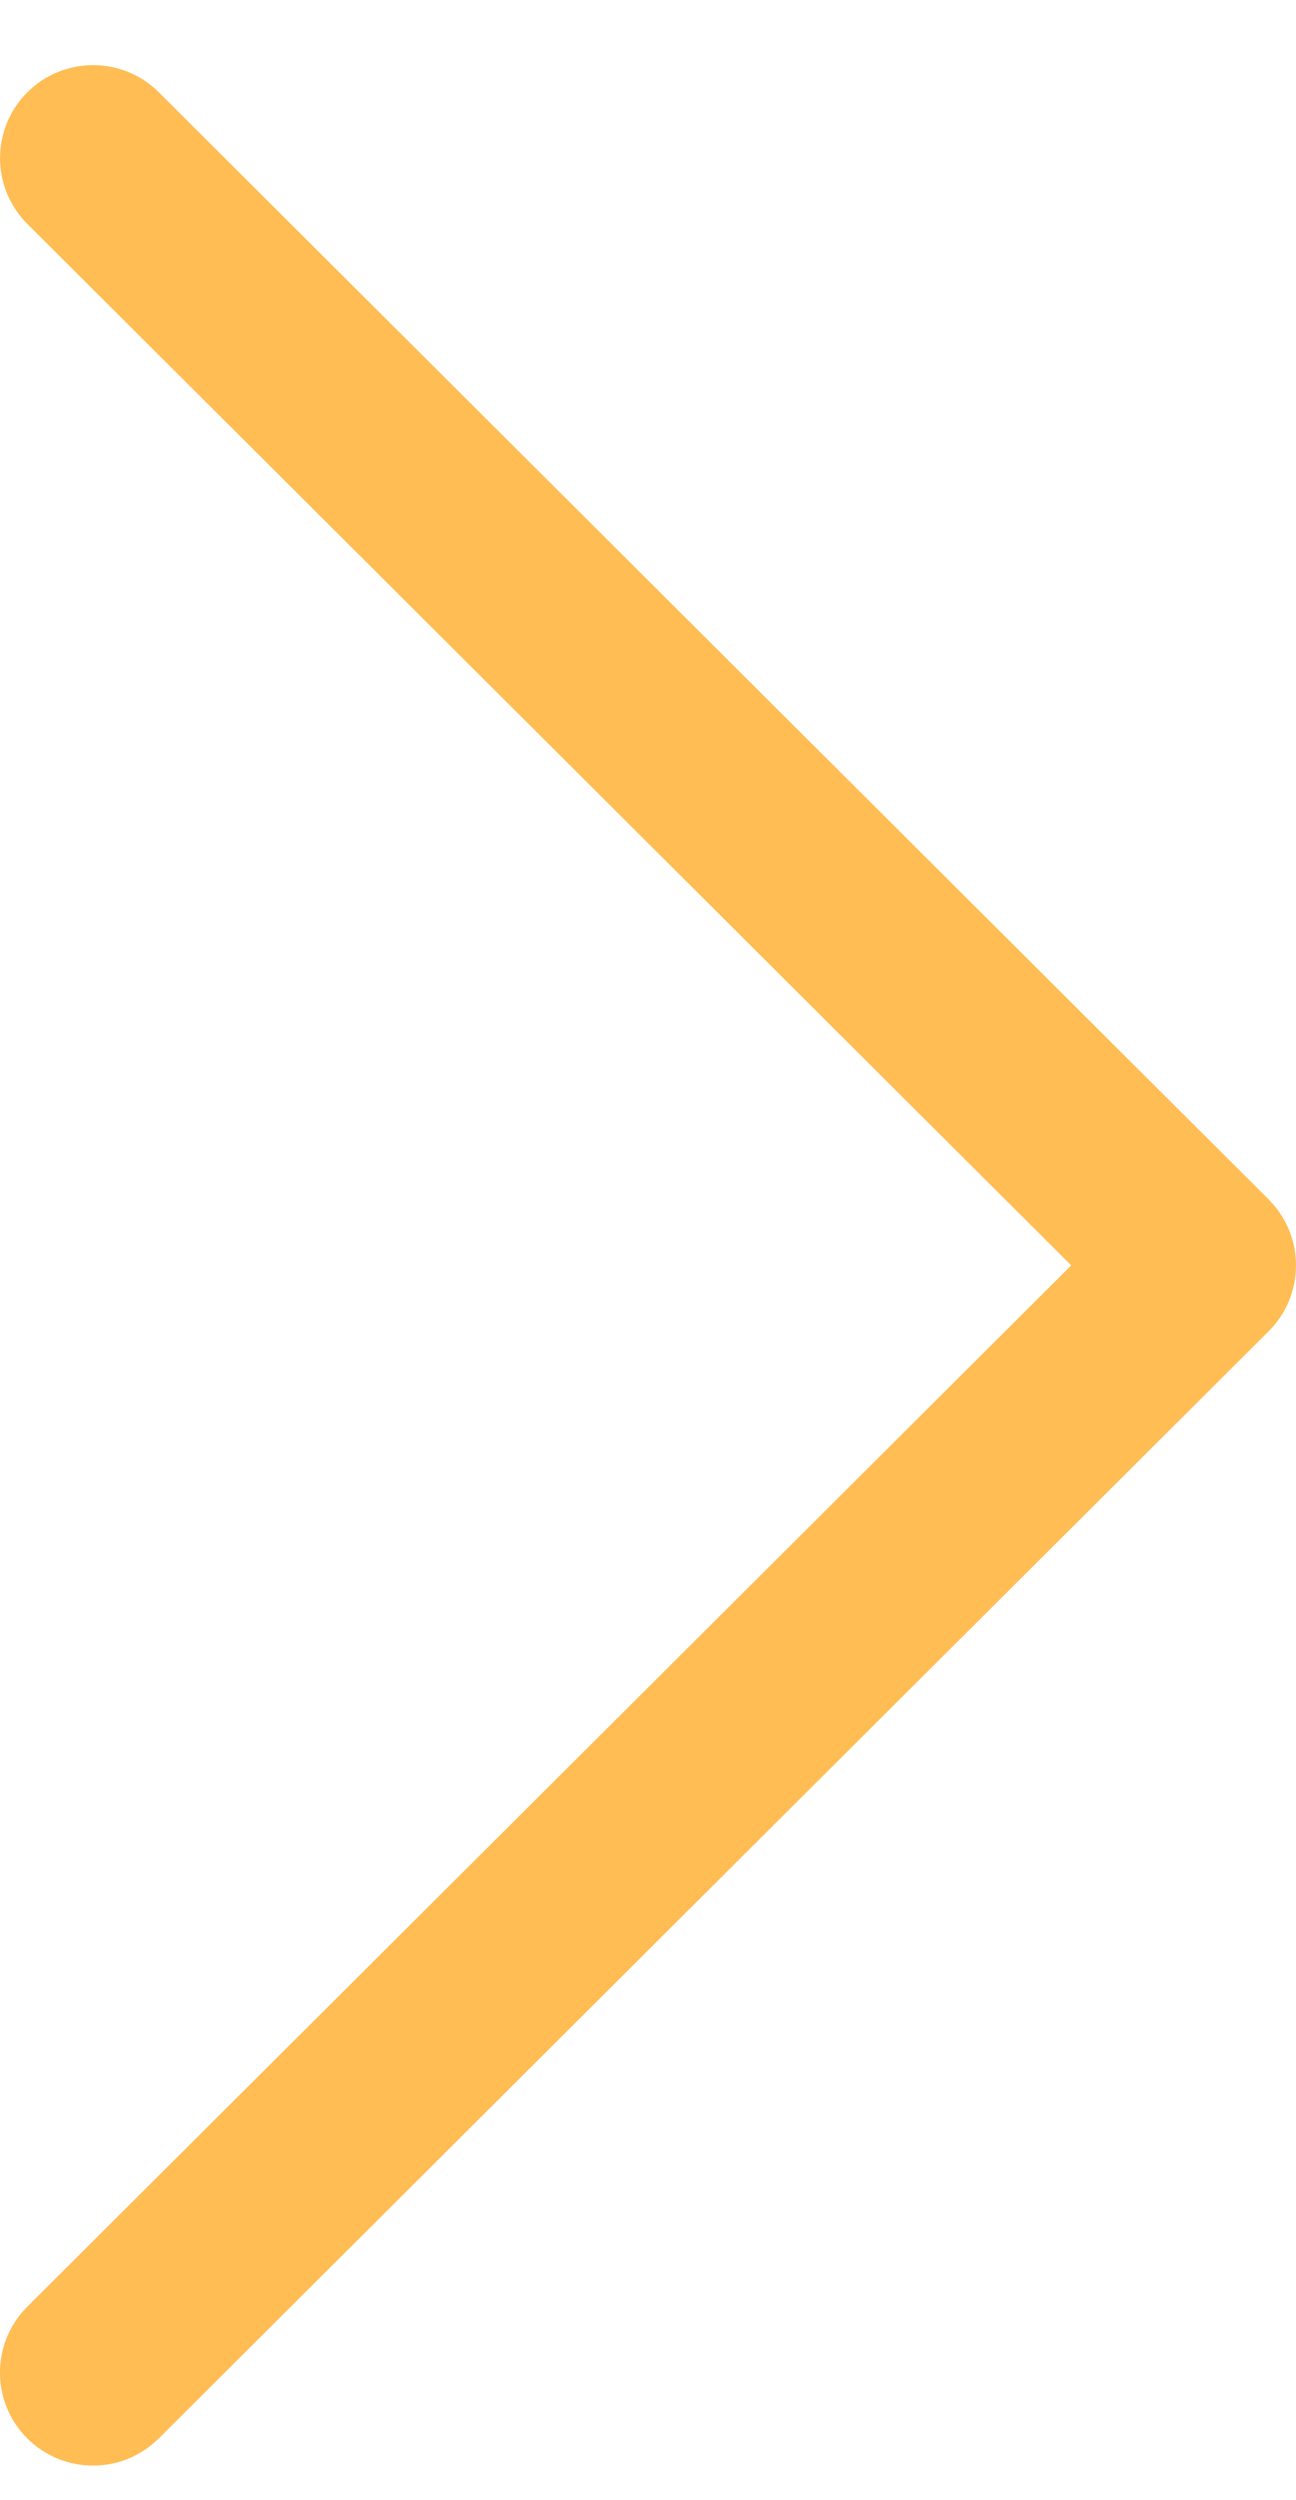 <svg width="14" height="27" fill="none" xmlns="http://www.w3.org/2000/svg">
  <path d="M13.705 12.953 1.715.996C1.322.605.686.606.294.998-.098 1.391-.097 2.028.296 2.419L11.572 13.665.295 24.91c-.393.392-.394 1.028-.002 1.421.197.197.454.295.712.295.257 0 .513-.098.71-.293L13.705 14.376c.189-.188.295-.444.295-.711s-.106-.523-.295-.711Z" fill="#FFBD54"/>
</svg>
